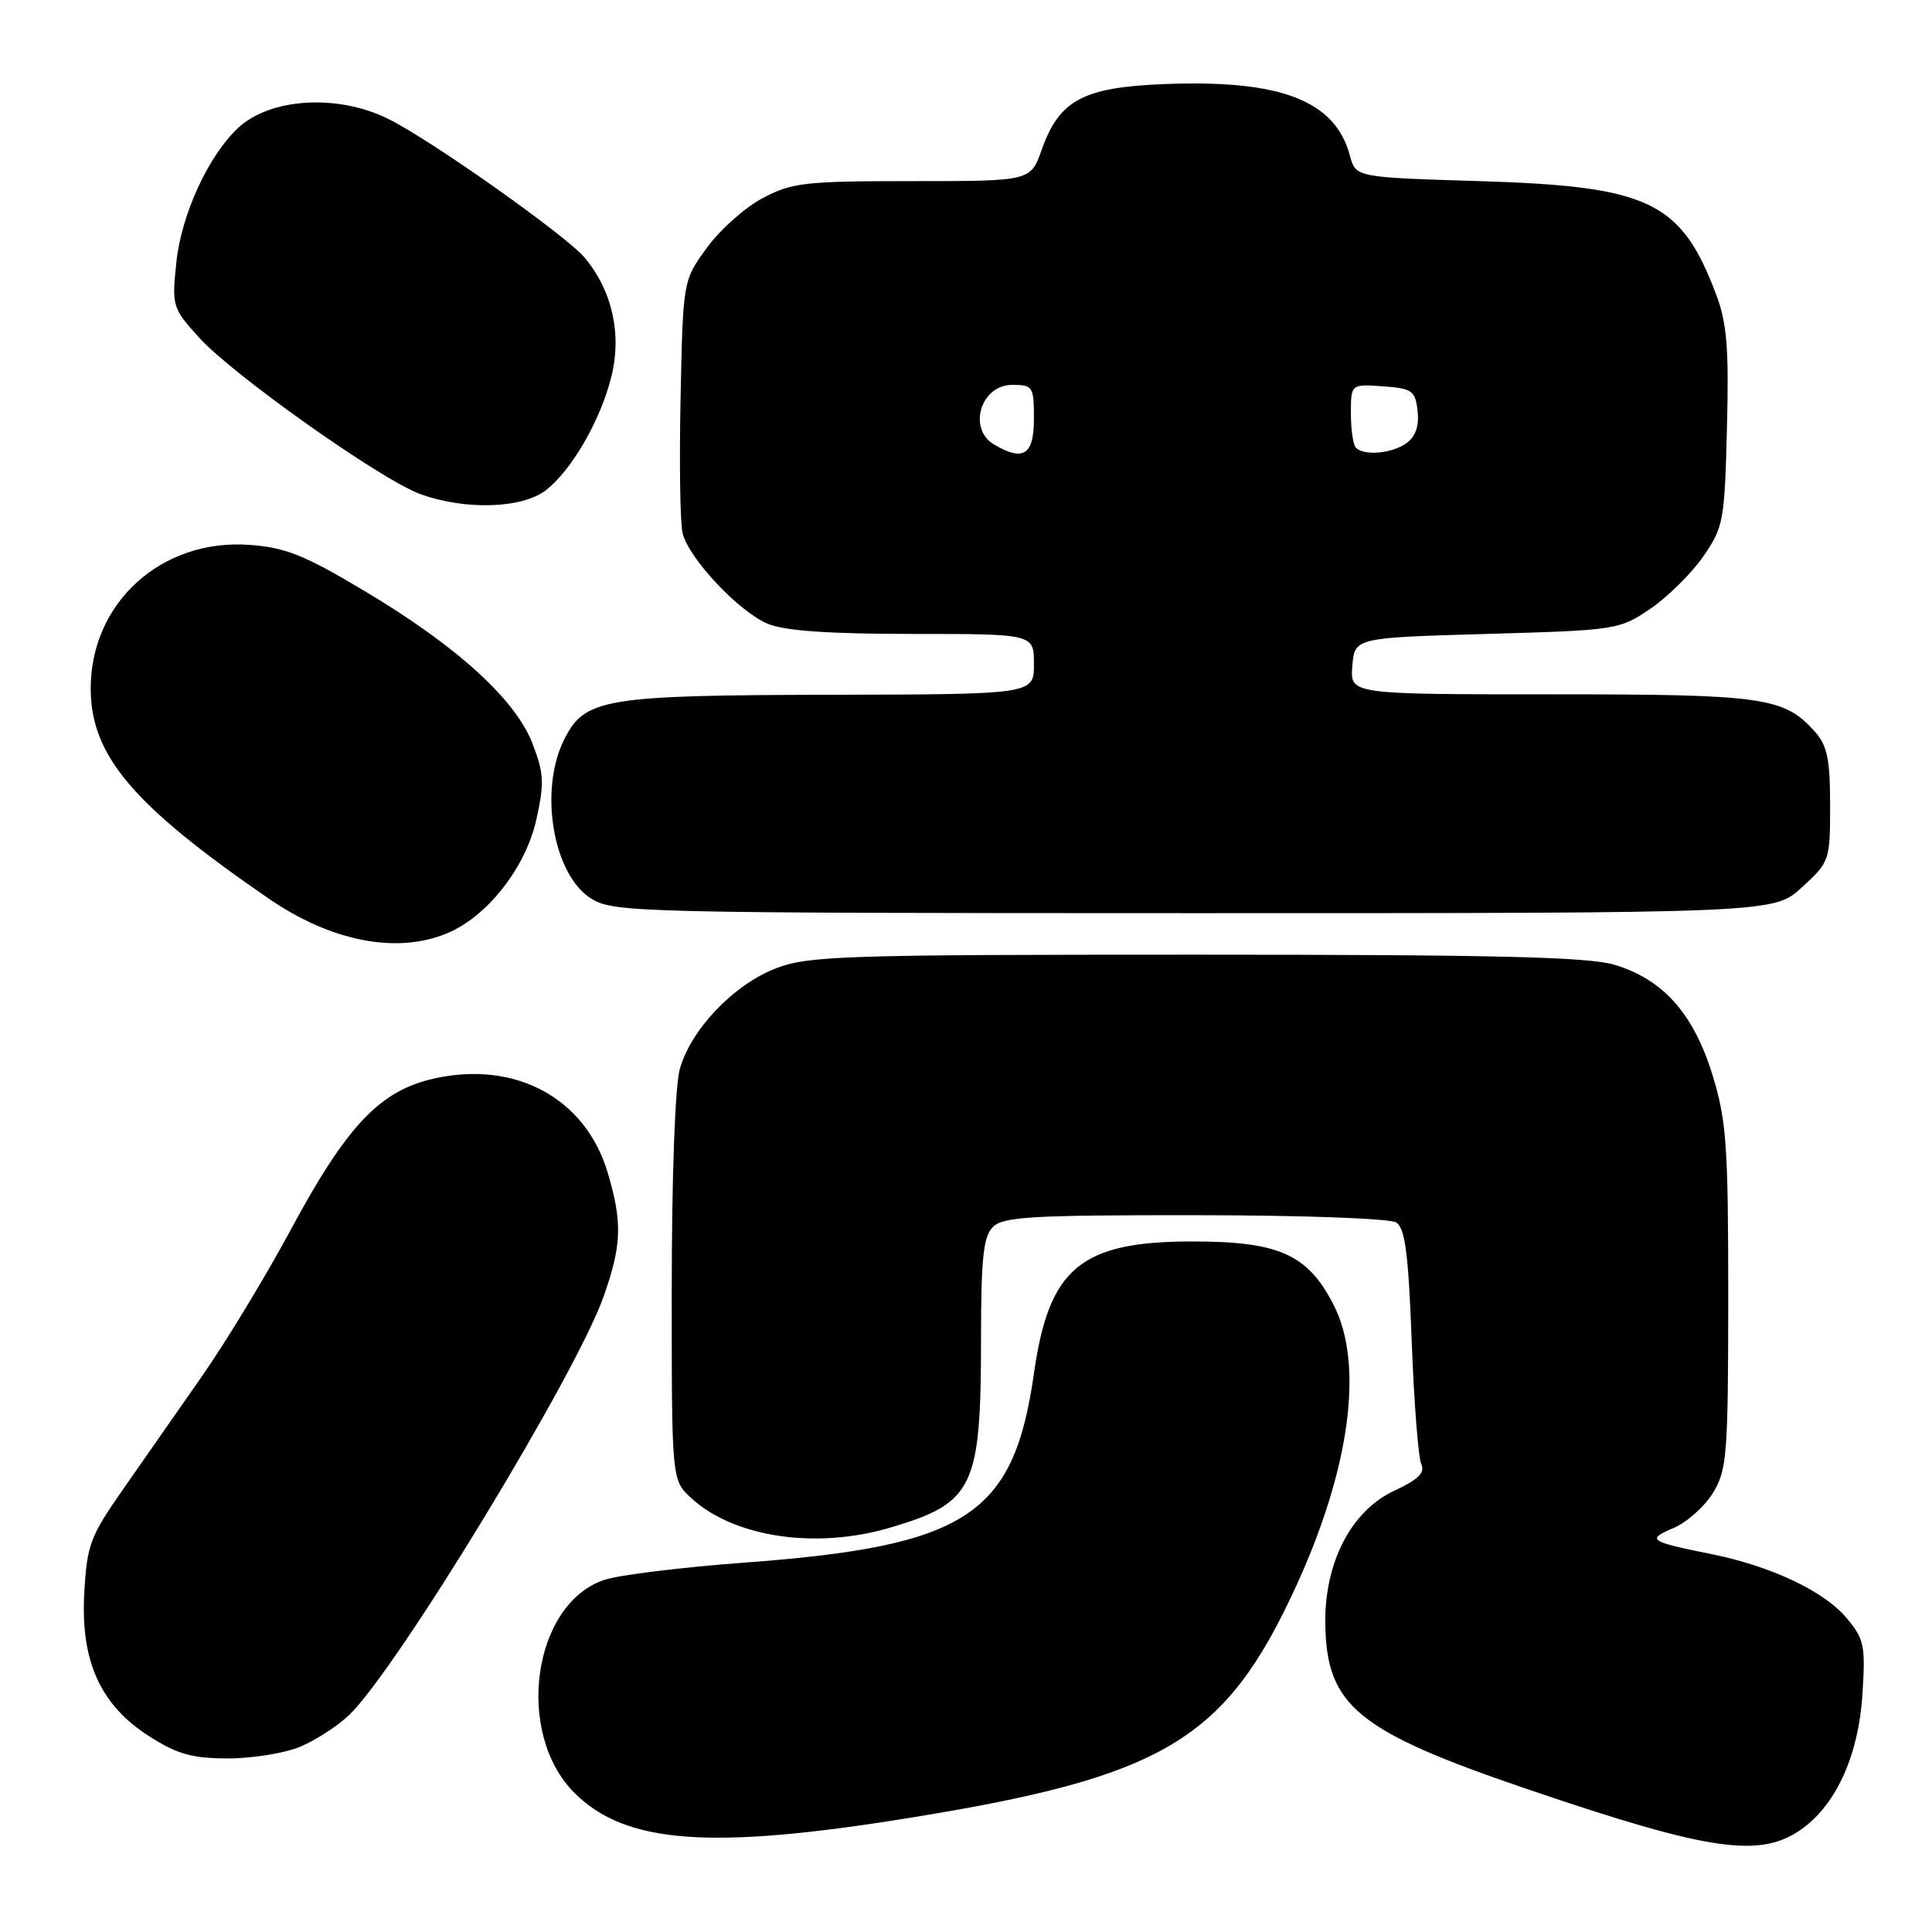 <?xml version="1.0" encoding="UTF-8" standalone="no"?>
<!DOCTYPE svg PUBLIC "-//W3C//DTD SVG 1.1//EN" "http://www.w3.org/Graphics/SVG/1.1/DTD/svg11.dtd" >
<svg xmlns="http://www.w3.org/2000/svg" xmlns:xlink="http://www.w3.org/1999/xlink" version="1.1" viewBox="0 0 256 256">
 <g >
 <path fill="currentColor"
d=" M 238.91 242.23 C 243.40 238.92 246.27 232.46 246.78 224.56 C 247.20 218.00 247.03 217.19 244.64 214.35 C 241.69 210.84 234.64 207.51 226.83 205.94 C 218.49 204.26 218.12 204.01 221.73 202.48 C 223.51 201.73 225.87 199.63 226.98 197.81 C 228.84 194.75 228.99 192.80 229.00 171.86 C 229.00 151.66 228.77 148.47 226.90 142.40 C 224.40 134.30 220.37 129.78 213.94 127.84 C 210.48 126.80 198.24 126.50 158.50 126.50 C 111.70 126.50 107.11 126.65 102.81 128.31 C 97.20 130.48 91.53 136.42 90.07 141.68 C 89.45 143.91 89.01 156.05 89.01 170.80 C 89.00 196.10 89.00 196.10 91.57 198.48 C 97.22 203.71 108.13 205.34 117.99 202.41 C 129.04 199.13 129.99 197.15 129.99 177.32 C 130.00 166.68 130.30 163.84 131.57 162.57 C 132.92 161.23 136.75 161.00 158.32 161.02 C 172.39 161.02 184.16 161.45 185.00 161.98 C 186.18 162.72 186.62 166.09 187.06 177.71 C 187.36 185.84 187.94 193.18 188.33 194.02 C 188.85 195.14 187.91 196.06 184.77 197.52 C 179.06 200.17 175.50 207.01 175.61 215.13 C 175.75 226.06 179.84 229.40 202.50 237.11 C 226.77 245.37 233.41 246.30 238.91 242.23 Z  M 120.50 240.88 C 154.17 235.44 162.31 230.60 171.62 210.44 C 178.86 194.77 180.76 180.90 176.75 172.98 C 173.32 166.22 169.53 164.50 158.00 164.50 C 143.20 164.50 138.99 168.00 137.01 181.94 C 134.33 200.83 128.14 204.87 98.58 207.06 C 90.37 207.67 82.06 208.69 80.11 209.33 C 70.57 212.48 68.16 229.65 76.14 237.59 C 82.91 244.32 94.09 245.15 120.50 240.88 Z  M 39.78 231.45 C 41.83 230.59 44.75 228.70 46.27 227.24 C 52.58 221.20 76.41 182.01 79.99 171.77 C 82.39 164.95 82.48 161.99 80.53 155.40 C 77.60 145.53 68.32 140.49 57.52 142.91 C 50.33 144.52 45.97 149.12 38.51 162.98 C 35.24 169.05 29.99 177.73 26.83 182.26 C 23.67 186.79 18.94 193.57 16.32 197.32 C 11.95 203.56 11.53 204.70 11.17 211.02 C 10.65 220.13 13.31 225.97 19.84 230.11 C 23.52 232.45 25.51 233.00 30.23 233.00 C 33.44 233.00 37.74 232.30 39.78 231.45 Z  M 59.28 123.65 C 64.57 121.44 69.64 114.97 71.06 108.64 C 72.14 103.80 72.08 102.49 70.58 98.58 C 68.34 92.70 60.55 85.61 48.29 78.30 C 40.34 73.55 37.82 72.54 33.05 72.20 C 21.38 71.35 11.96 79.91 12.02 91.32 C 12.07 100.15 17.63 106.70 35.55 119.03 C 43.87 124.76 52.59 126.46 59.28 123.65 Z  M 238.76 117.58 C 242.44 114.21 242.50 114.03 242.50 106.68 C 242.50 100.62 242.12 98.79 240.50 96.97 C 236.40 92.37 233.77 92.00 205.47 92.00 C 178.88 92.00 178.88 92.00 179.19 88.25 C 179.50 84.50 179.50 84.50 197.00 84.00 C 214.18 83.51 214.58 83.45 218.67 80.67 C 220.96 79.11 224.11 76.01 225.67 73.76 C 228.37 69.87 228.52 69.06 228.83 56.70 C 229.10 46.24 228.83 42.82 227.43 39.11 C 222.77 26.69 218.60 24.69 196.07 24.00 C 179.64 23.50 179.64 23.50 178.87 20.62 C 176.92 13.32 169.72 10.54 154.30 11.14 C 143.53 11.56 140.36 13.26 138.03 19.84 C 136.56 24.00 136.56 24.00 120.94 24.00 C 106.66 24.00 104.95 24.19 101.06 26.25 C 98.71 27.49 95.38 30.46 93.65 32.85 C 90.50 37.19 90.50 37.19 90.18 52.74 C 90.00 61.29 90.12 69.36 90.45 70.67 C 91.30 74.03 97.90 81.05 101.72 82.65 C 103.96 83.59 109.78 84.00 120.97 84.00 C 137.00 84.00 137.00 84.00 137.00 88.00 C 137.00 92.00 137.00 92.00 110.25 92.06 C 79.99 92.12 77.48 92.54 74.75 98.00 C 71.37 104.77 73.30 116.00 78.39 119.10 C 81.37 120.91 84.70 120.99 158.26 121.00 C 235.03 121.00 235.03 121.00 238.76 117.58 Z  M 72.37 64.93 C 75.80 62.22 79.58 55.67 81.01 49.90 C 82.42 44.27 81.11 38.47 77.46 34.13 C 74.98 31.19 57.24 18.64 51.50 15.78 C 44.77 12.42 35.81 12.96 31.53 16.97 C 27.59 20.67 24.03 28.43 23.37 34.75 C 22.76 40.56 22.84 40.82 26.36 44.71 C 30.83 49.66 50.42 63.53 55.65 65.45 C 61.62 67.64 69.22 67.40 72.37 64.93 Z  M 131.75 58.92 C 128.19 56.85 129.93 51.00 134.11 51.00 C 136.87 51.00 137.00 51.20 137.00 55.50 C 137.00 60.28 135.62 61.18 131.75 58.92 Z  M 179.67 59.33 C 179.30 58.97 179.00 56.92 179.00 54.78 C 179.00 50.89 179.00 50.89 183.25 51.19 C 187.13 51.47 187.53 51.76 187.84 54.45 C 188.06 56.41 187.58 57.84 186.39 58.70 C 184.50 60.09 180.77 60.44 179.67 59.33 Z "/>
</g>
</svg>